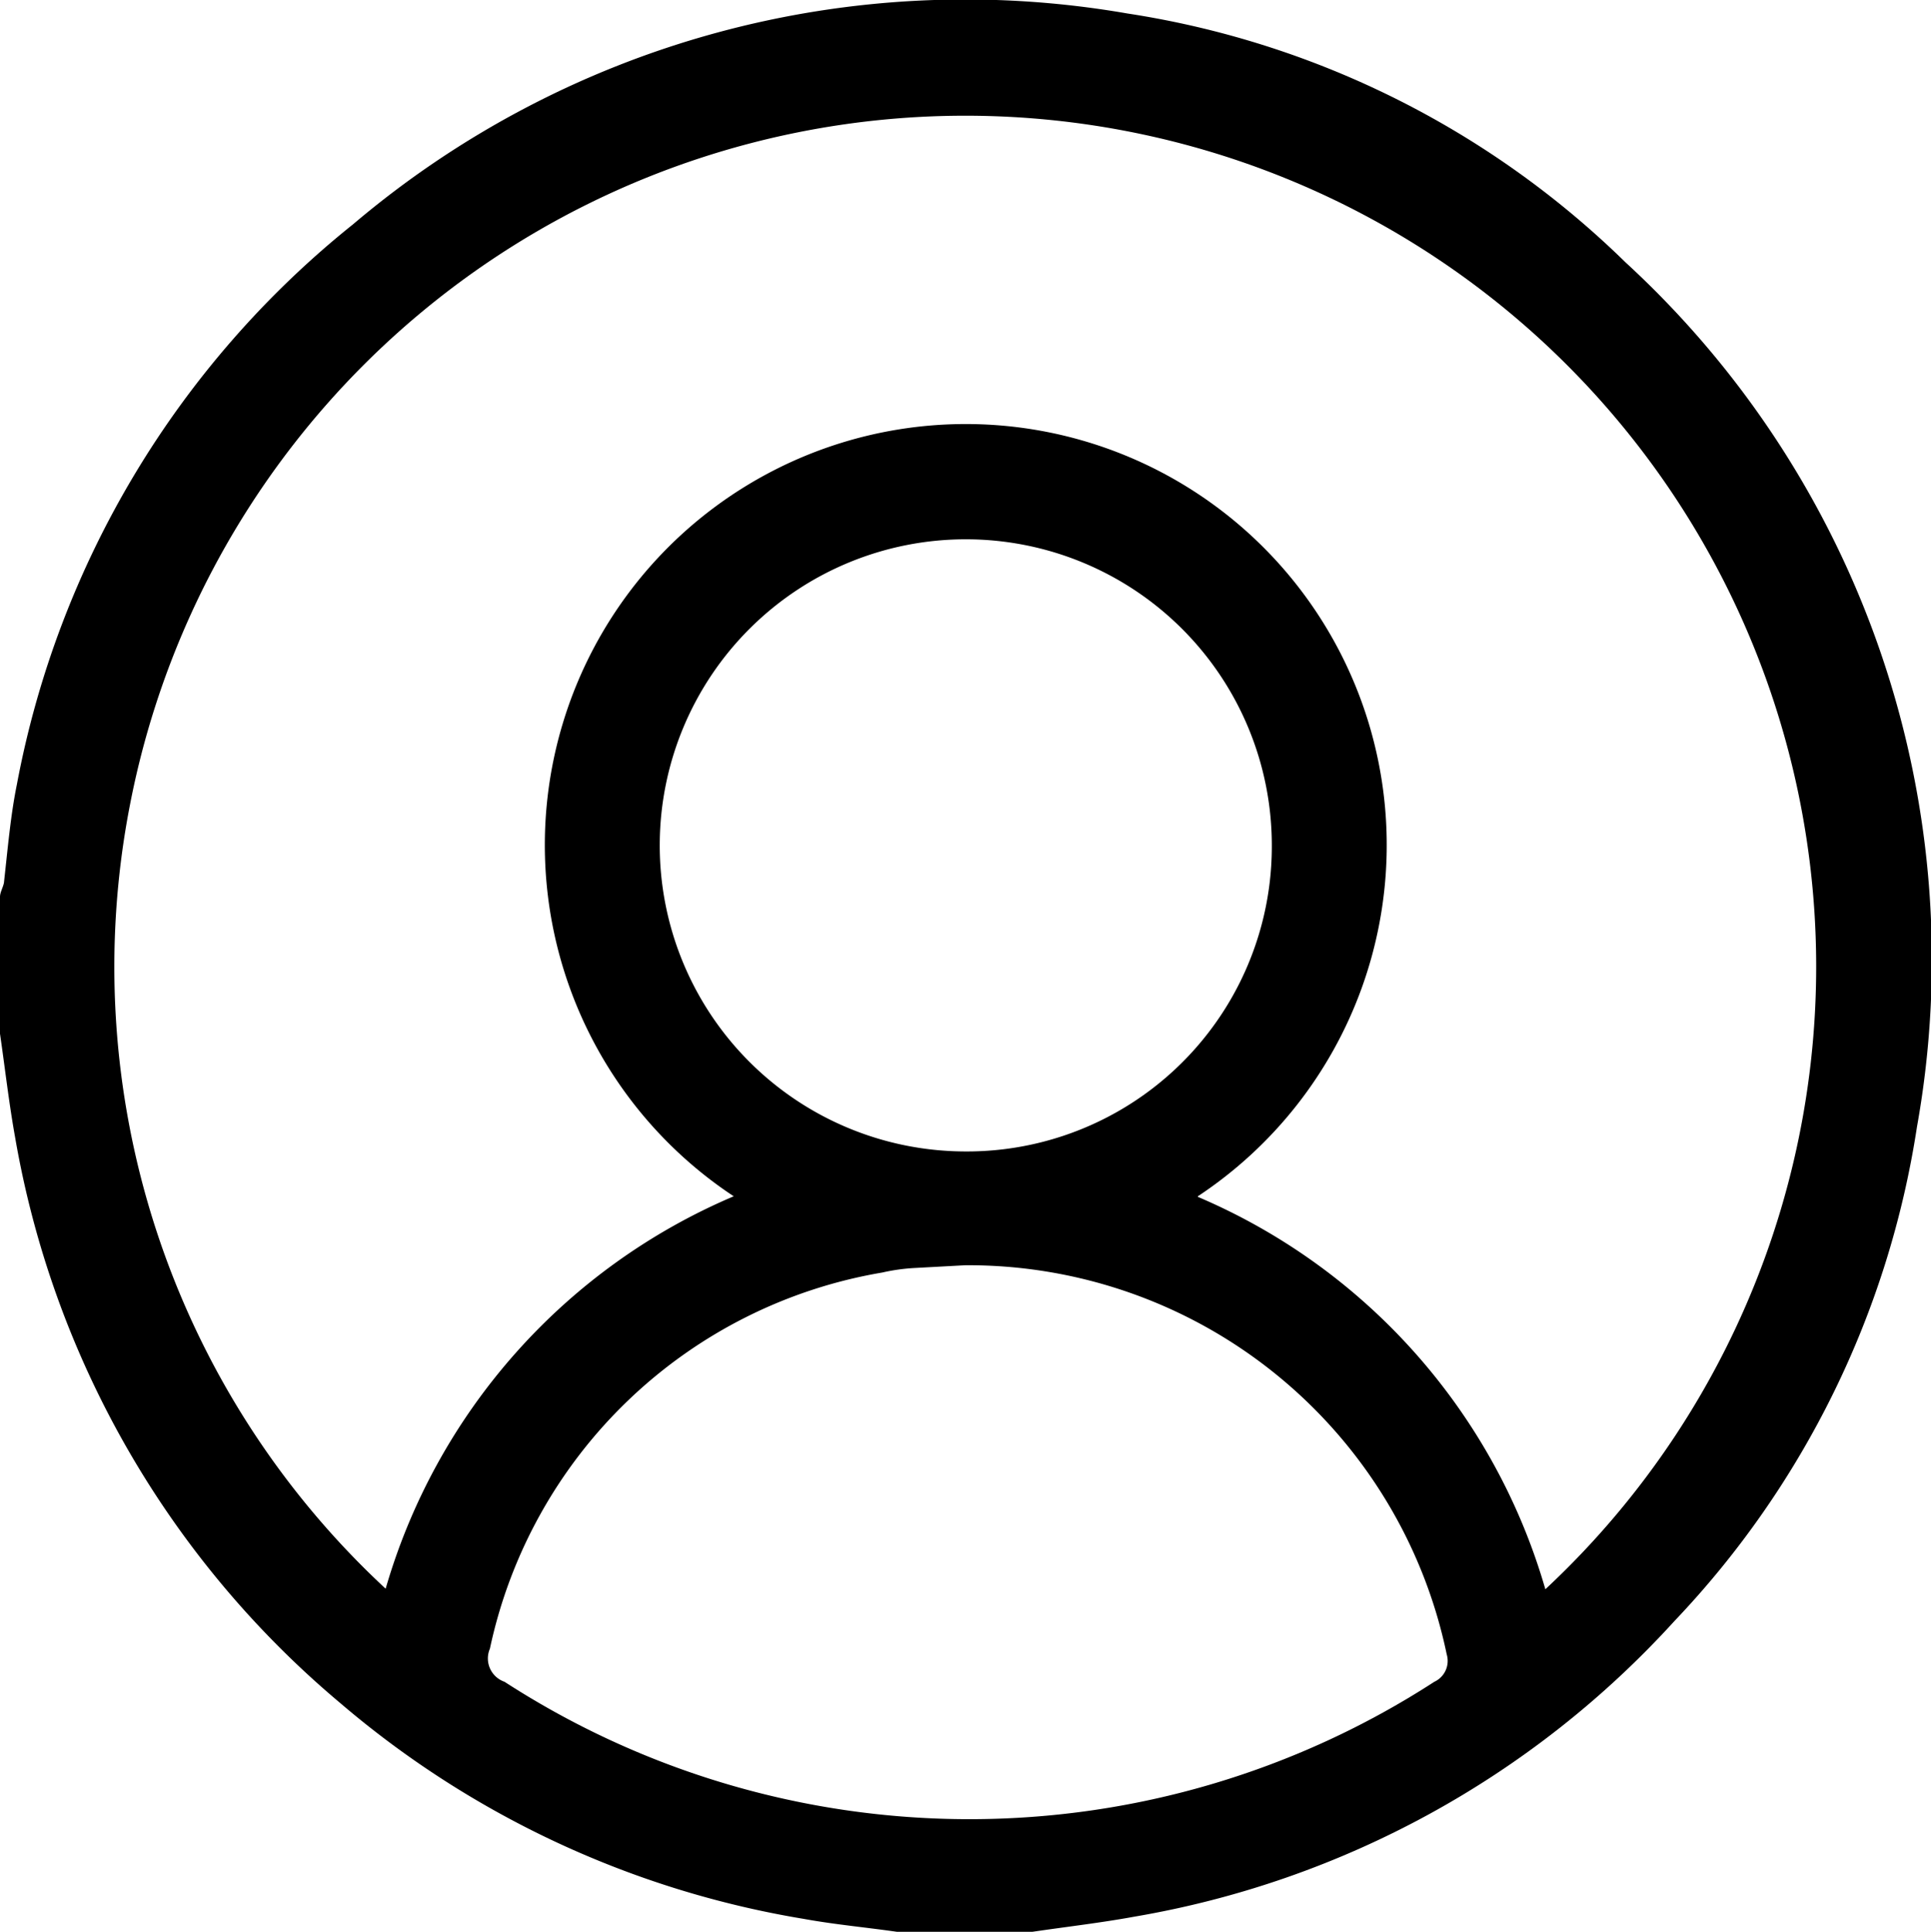 <svg xmlns="http://www.w3.org/2000/svg" viewBox="0 0 34.45 34.46"><g id="レイヤー_2" data-name="レイヤー 2"><g id="レイヤー_1-2" data-name="レイヤー 1"><path d="M0,18.44V16c0-.08.05-.16.07-.25C.14,15.12.19,14.54.3,14a16.76,16.76,0,0,1,6-10A16.88,16.88,0,0,1,20.11.24,16.21,16.21,0,0,1,29,4.68a16.89,16.89,0,0,1,5.2,15.42,16.37,16.37,0,0,1-4.33,8.82,16.84,16.84,0,0,1-9.63,5.27c-.6.11-1.21.18-1.82.27H16c-.56-.08-1.11-.13-1.66-.23a17,17,0,0,1-8.27-3.85A16.93,16.93,0,0,1,.27,20.29C.16,19.68.09,19.06,0,18.44Zm21.37,2.91a10.89,10.89,0,0,1,6.2,7,15.18,15.18,0,1,0-25.25-14A15.13,15.13,0,0,0,6.88,28.34a10.9,10.9,0,0,1,6.21-7,7.51,7.51,0,1,1,8.28,0Zm-4.15,1.22-.92.05a3.43,3.43,0,0,0-.56.08,8.63,8.63,0,0,0-7,6.71A.44.44,0,0,0,9,30a15.26,15.26,0,0,0,16.59,0,.41.41,0,0,0,.22-.49A8.72,8.72,0,0,0,17.22,22.57Zm5.47-7.47a5.46,5.46,0,1,0-5.5,5.44A5.44,5.44,0,0,0,22.69,15.1Z"/></g></g></svg>